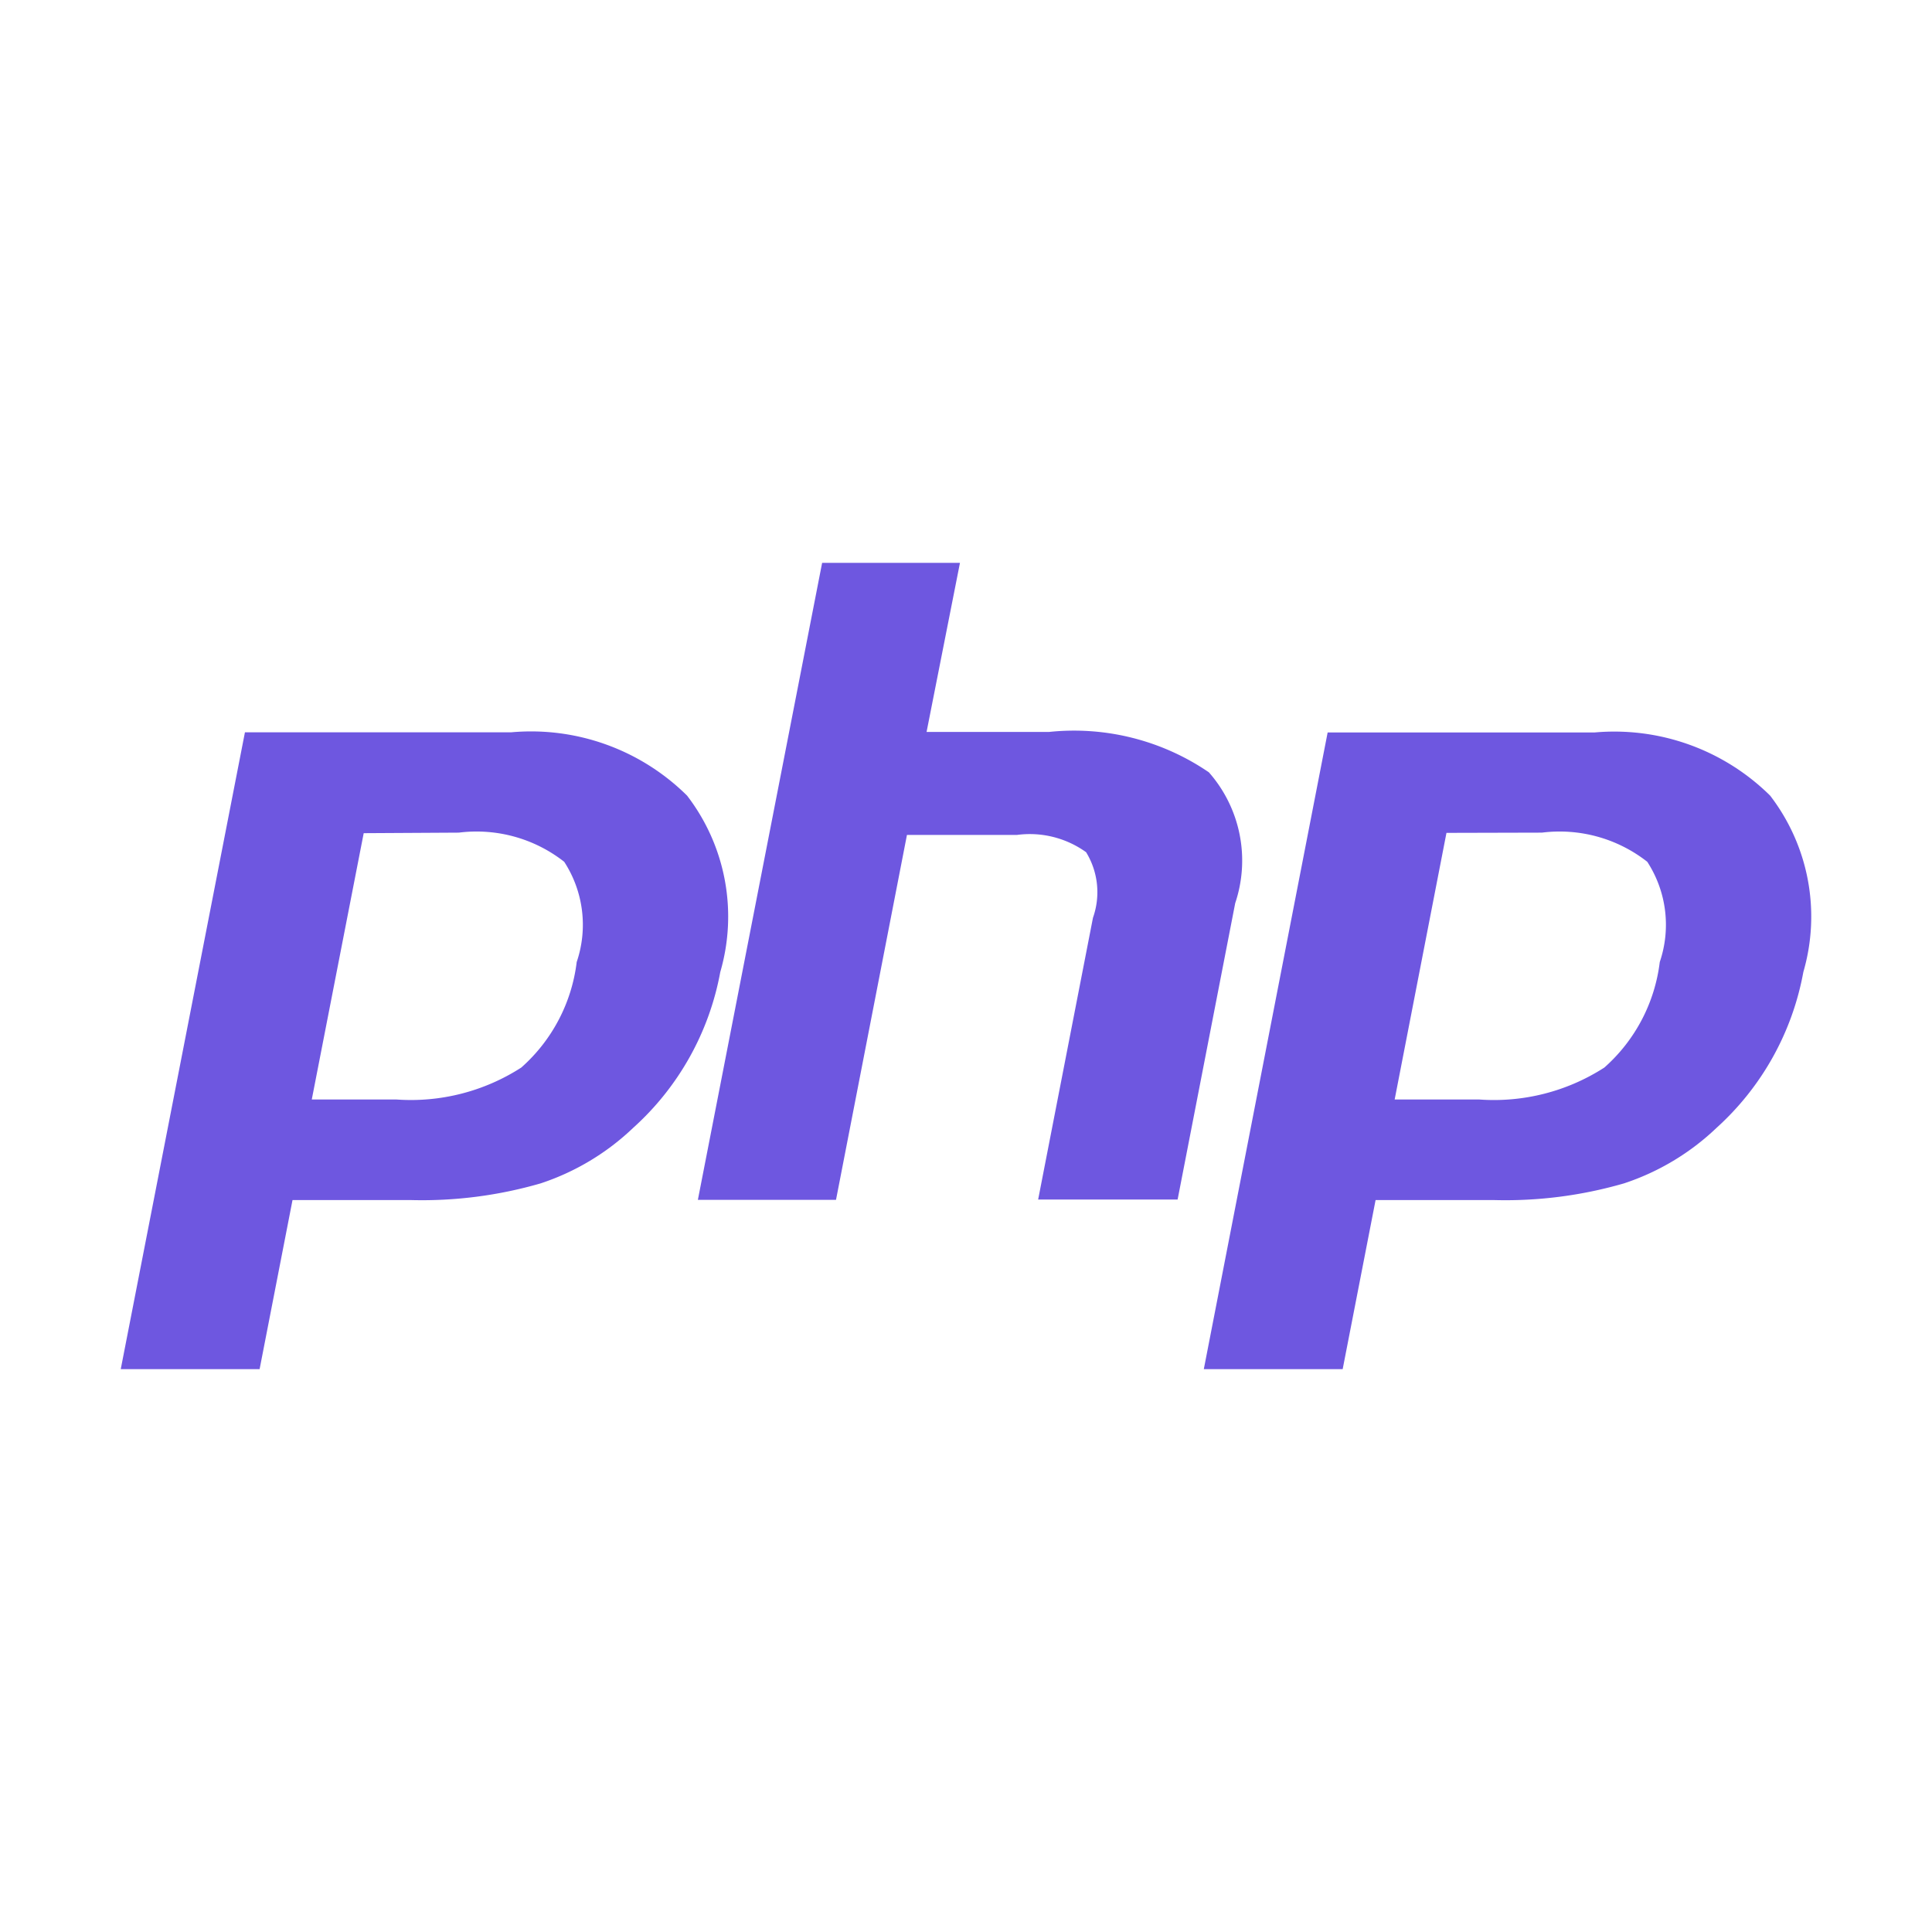 <svg viewBox="0 0 32 32" xmlns="http://www.w3.org/2000/svg" fill="#000000"><g id="SVGRepo_bgCarrier" stroke-width="0"></g><g id="SVGRepo_tracerCarrier" stroke-linecap="round" stroke-linejoin="round"></g><g id="SVGRepo_iconCarrier"><title>file_type_php3</title><path d="M7.6,13.791a2.352,2.352,0,0,1,1.745.483,1.916,1.916,0,0,1,.207,1.66,2.78,2.78,0,0,1-.918,1.748,3.375,3.375,0,0,1-2.07.529h-1.4L6.024,13.8ZM2,22.677H4.3l.545-2.8H6.812A7.049,7.049,0,0,0,8.956,19.6a4.06,4.06,0,0,0,1.53-.918A4.585,4.585,0,0,0,11.93,16.1a3.288,3.288,0,0,0-.55-2.922A3.671,3.671,0,0,0,8.47,12.129H4.057Z" style="fill:#6e57e0"></path><path d="M13.617,9.323H15.9l-.553,2.8h2.031a3.956,3.956,0,0,1,2.645.669,2.213,2.213,0,0,1,.436,2.167l-.954,4.909H17.195l.908-4.667a1.267,1.267,0,0,0-.114-1.086,1.6,1.6,0,0,0-1.144-.286H15.022l-1.175,6.044H11.559Z" style="fill:#6e57e0"></path><path d="M25.539,13.791a2.352,2.352,0,0,1,1.745.483,1.916,1.916,0,0,1,.207,1.66,2.78,2.78,0,0,1-.918,1.748,3.375,3.375,0,0,1-2.074.529H23.1l.858-4.416Zm-5.6,8.886h2.3l.545-2.8h1.968A7.049,7.049,0,0,0,26.9,19.6a4.06,4.06,0,0,0,1.53-.918A4.585,4.585,0,0,0,29.869,16.1a3.288,3.288,0,0,0-.55-2.922,3.671,3.671,0,0,0-2.909-1.046h-4.42Z" style="fill:#6e57e0"></path></g></svg>
